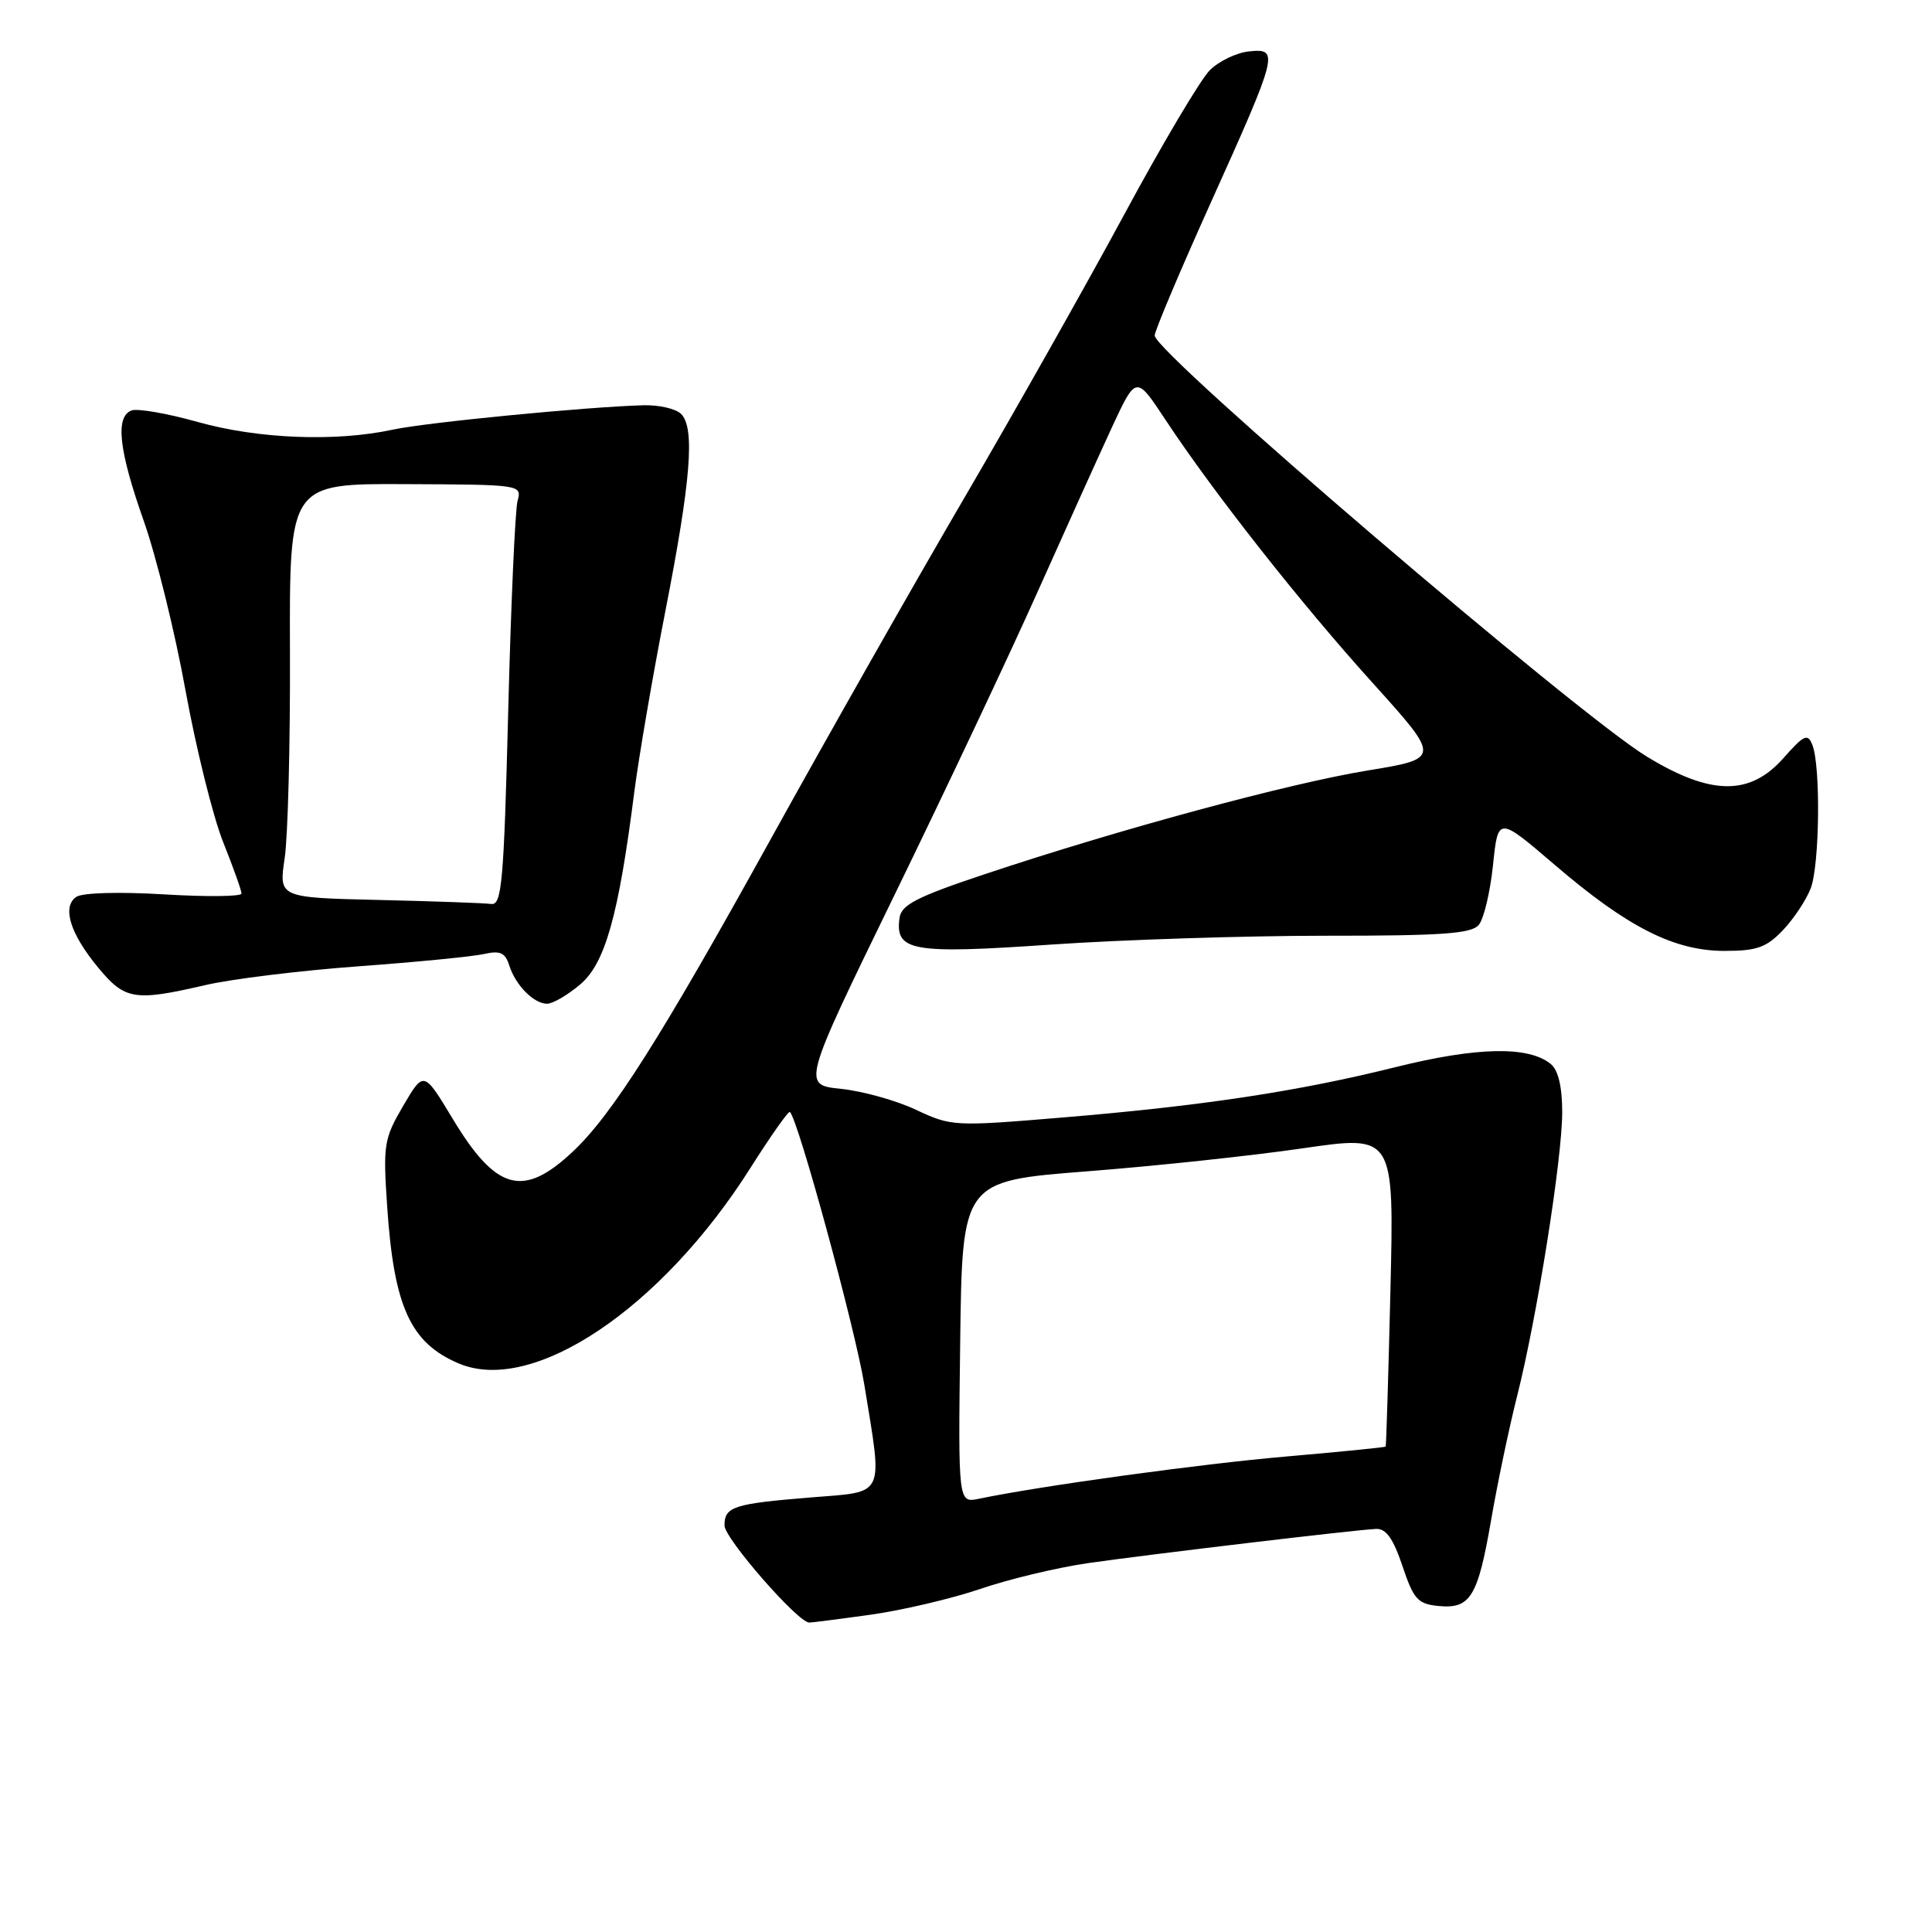 <?xml version="1.0" encoding="UTF-8" standalone="no"?>
<!DOCTYPE svg PUBLIC "-//W3C//DTD SVG 1.1//EN" "http://www.w3.org/Graphics/SVG/1.1/DTD/svg11.dtd" >
<svg xmlns="http://www.w3.org/2000/svg" xmlns:xlink="http://www.w3.org/1999/xlink" version="1.1" viewBox="0 0 256 256">
 <g >
 <path fill="currentColor"
d=" M 115.40 213.95 C 119.54 213.37 126.07 211.84 129.90 210.54 C 133.72 209.23 140.15 207.70 144.18 207.12 C 152.36 205.95 179.50 202.72 182.33 202.59 C 183.65 202.52 184.61 203.86 185.83 207.50 C 187.31 211.92 187.86 212.53 190.59 212.80 C 194.84 213.22 195.82 211.62 197.59 201.36 C 198.43 196.49 199.98 189.11 201.03 184.97 C 203.66 174.54 207.00 153.55 207.00 147.37 C 207.00 144.03 206.48 141.81 205.50 141.00 C 202.58 138.58 195.74 138.71 184.96 141.39 C 172.00 144.62 159.32 146.54 140.61 148.09 C 126.46 149.27 126.05 149.25 121.39 147.06 C 118.78 145.82 114.30 144.58 111.45 144.28 C 106.27 143.75 106.27 143.75 118.51 118.62 C 125.24 104.81 133.77 86.75 137.45 78.50 C 141.14 70.25 145.59 60.40 147.34 56.61 C 150.54 49.73 150.54 49.73 154.42 55.61 C 160.83 65.31 172.29 79.87 181.89 90.50 C 190.91 100.50 190.91 100.50 181.19 102.10 C 170.71 103.82 148.22 109.91 130.50 115.83 C 121.55 118.81 119.44 119.89 119.20 121.59 C 118.56 126.05 120.76 126.44 139.31 125.16 C 148.76 124.51 165.11 123.99 175.63 123.99 C 191.10 124.00 194.98 123.72 195.95 122.55 C 196.61 121.76 197.46 118.20 197.83 114.64 C 198.50 108.17 198.50 108.17 206.00 114.59 C 215.66 122.87 221.83 126.00 228.51 126.00 C 232.79 126.00 234.06 125.55 236.25 123.25 C 237.69 121.74 239.35 119.23 239.94 117.68 C 241.11 114.57 241.26 101.52 240.15 98.71 C 239.53 97.14 239.05 97.36 236.31 100.46 C 231.86 105.48 226.69 105.42 218.21 100.25 C 208.88 94.56 153.00 46.76 153.00 44.46 C 153.00 43.86 156.33 35.97 160.40 26.93 C 169.38 7.01 169.53 6.39 165.50 6.81 C 163.85 6.98 161.51 8.10 160.30 9.31 C 159.09 10.51 154.00 19.09 148.99 28.38 C 143.98 37.66 134.46 54.53 127.83 65.88 C 121.20 77.22 109.68 97.53 102.23 111.00 C 87.60 137.47 81.10 147.73 75.85 152.64 C 69.30 158.78 65.72 157.78 59.95 148.19 C 56.15 141.89 56.15 141.89 53.43 146.52 C 50.87 150.89 50.75 151.67 51.30 159.83 C 52.19 173.16 54.38 177.96 60.80 180.67 C 70.61 184.82 87.66 173.38 99.44 154.75 C 102.14 150.49 104.49 147.16 104.67 147.34 C 105.80 148.46 113.31 176.04 114.53 183.50 C 116.98 198.56 117.43 197.61 107.43 198.42 C 97.19 199.25 96.00 199.64 96.00 202.13 C 96.00 203.85 105.73 215.00 107.23 215.00 C 107.58 215.00 111.25 214.53 115.40 213.95 Z  M 76.86 130.46 C 80.18 127.67 81.96 121.35 84.04 105.00 C 84.64 100.33 86.49 89.53 88.16 81.00 C 91.55 63.68 92.11 56.71 90.25 54.85 C 89.56 54.16 87.31 53.64 85.25 53.70 C 77.80 53.90 56.40 55.98 52.00 56.94 C 44.50 58.56 34.19 58.16 26.23 55.92 C 22.16 54.78 18.20 54.09 17.42 54.39 C 15.25 55.23 15.74 59.66 19.04 69.00 C 20.69 73.67 23.19 83.79 24.58 91.48 C 25.98 99.17 28.22 108.20 29.56 111.56 C 30.90 114.91 32.00 117.99 32.00 118.40 C 32.00 118.80 27.39 118.85 21.75 118.51 C 15.82 118.15 10.92 118.29 10.11 118.84 C 8.18 120.16 9.29 123.73 13.04 128.25 C 16.56 132.50 17.84 132.70 27.21 130.53 C 30.69 129.72 39.83 128.60 47.52 128.04 C 55.21 127.48 62.69 126.74 64.15 126.41 C 66.26 125.93 66.94 126.23 67.47 127.90 C 68.30 130.54 70.73 133.00 72.49 133.00 C 73.24 133.00 75.20 131.86 76.86 130.46 Z  M 127.23 177.83 C 127.50 156.50 127.50 156.50 144.00 155.21 C 153.07 154.51 165.95 153.13 172.61 152.16 C 184.73 150.39 184.73 150.39 184.24 170.95 C 183.97 182.25 183.68 191.58 183.61 191.68 C 183.53 191.78 177.62 192.37 170.48 192.99 C 159.11 193.97 137.89 196.89 129.73 198.59 C 126.96 199.17 126.96 199.17 127.23 177.83 Z  M 50.22 119.25 C 36.94 118.94 36.94 118.94 37.72 113.72 C 38.15 110.85 38.47 98.51 38.42 86.29 C 38.35 64.08 38.35 64.08 53.76 64.15 C 69.02 64.21 69.17 64.23 68.58 66.36 C 68.26 67.54 67.70 80.09 67.34 94.25 C 66.76 116.98 66.49 119.97 65.09 119.78 C 64.22 119.66 57.52 119.42 50.22 119.25 Z "/>
</g>
</svg>